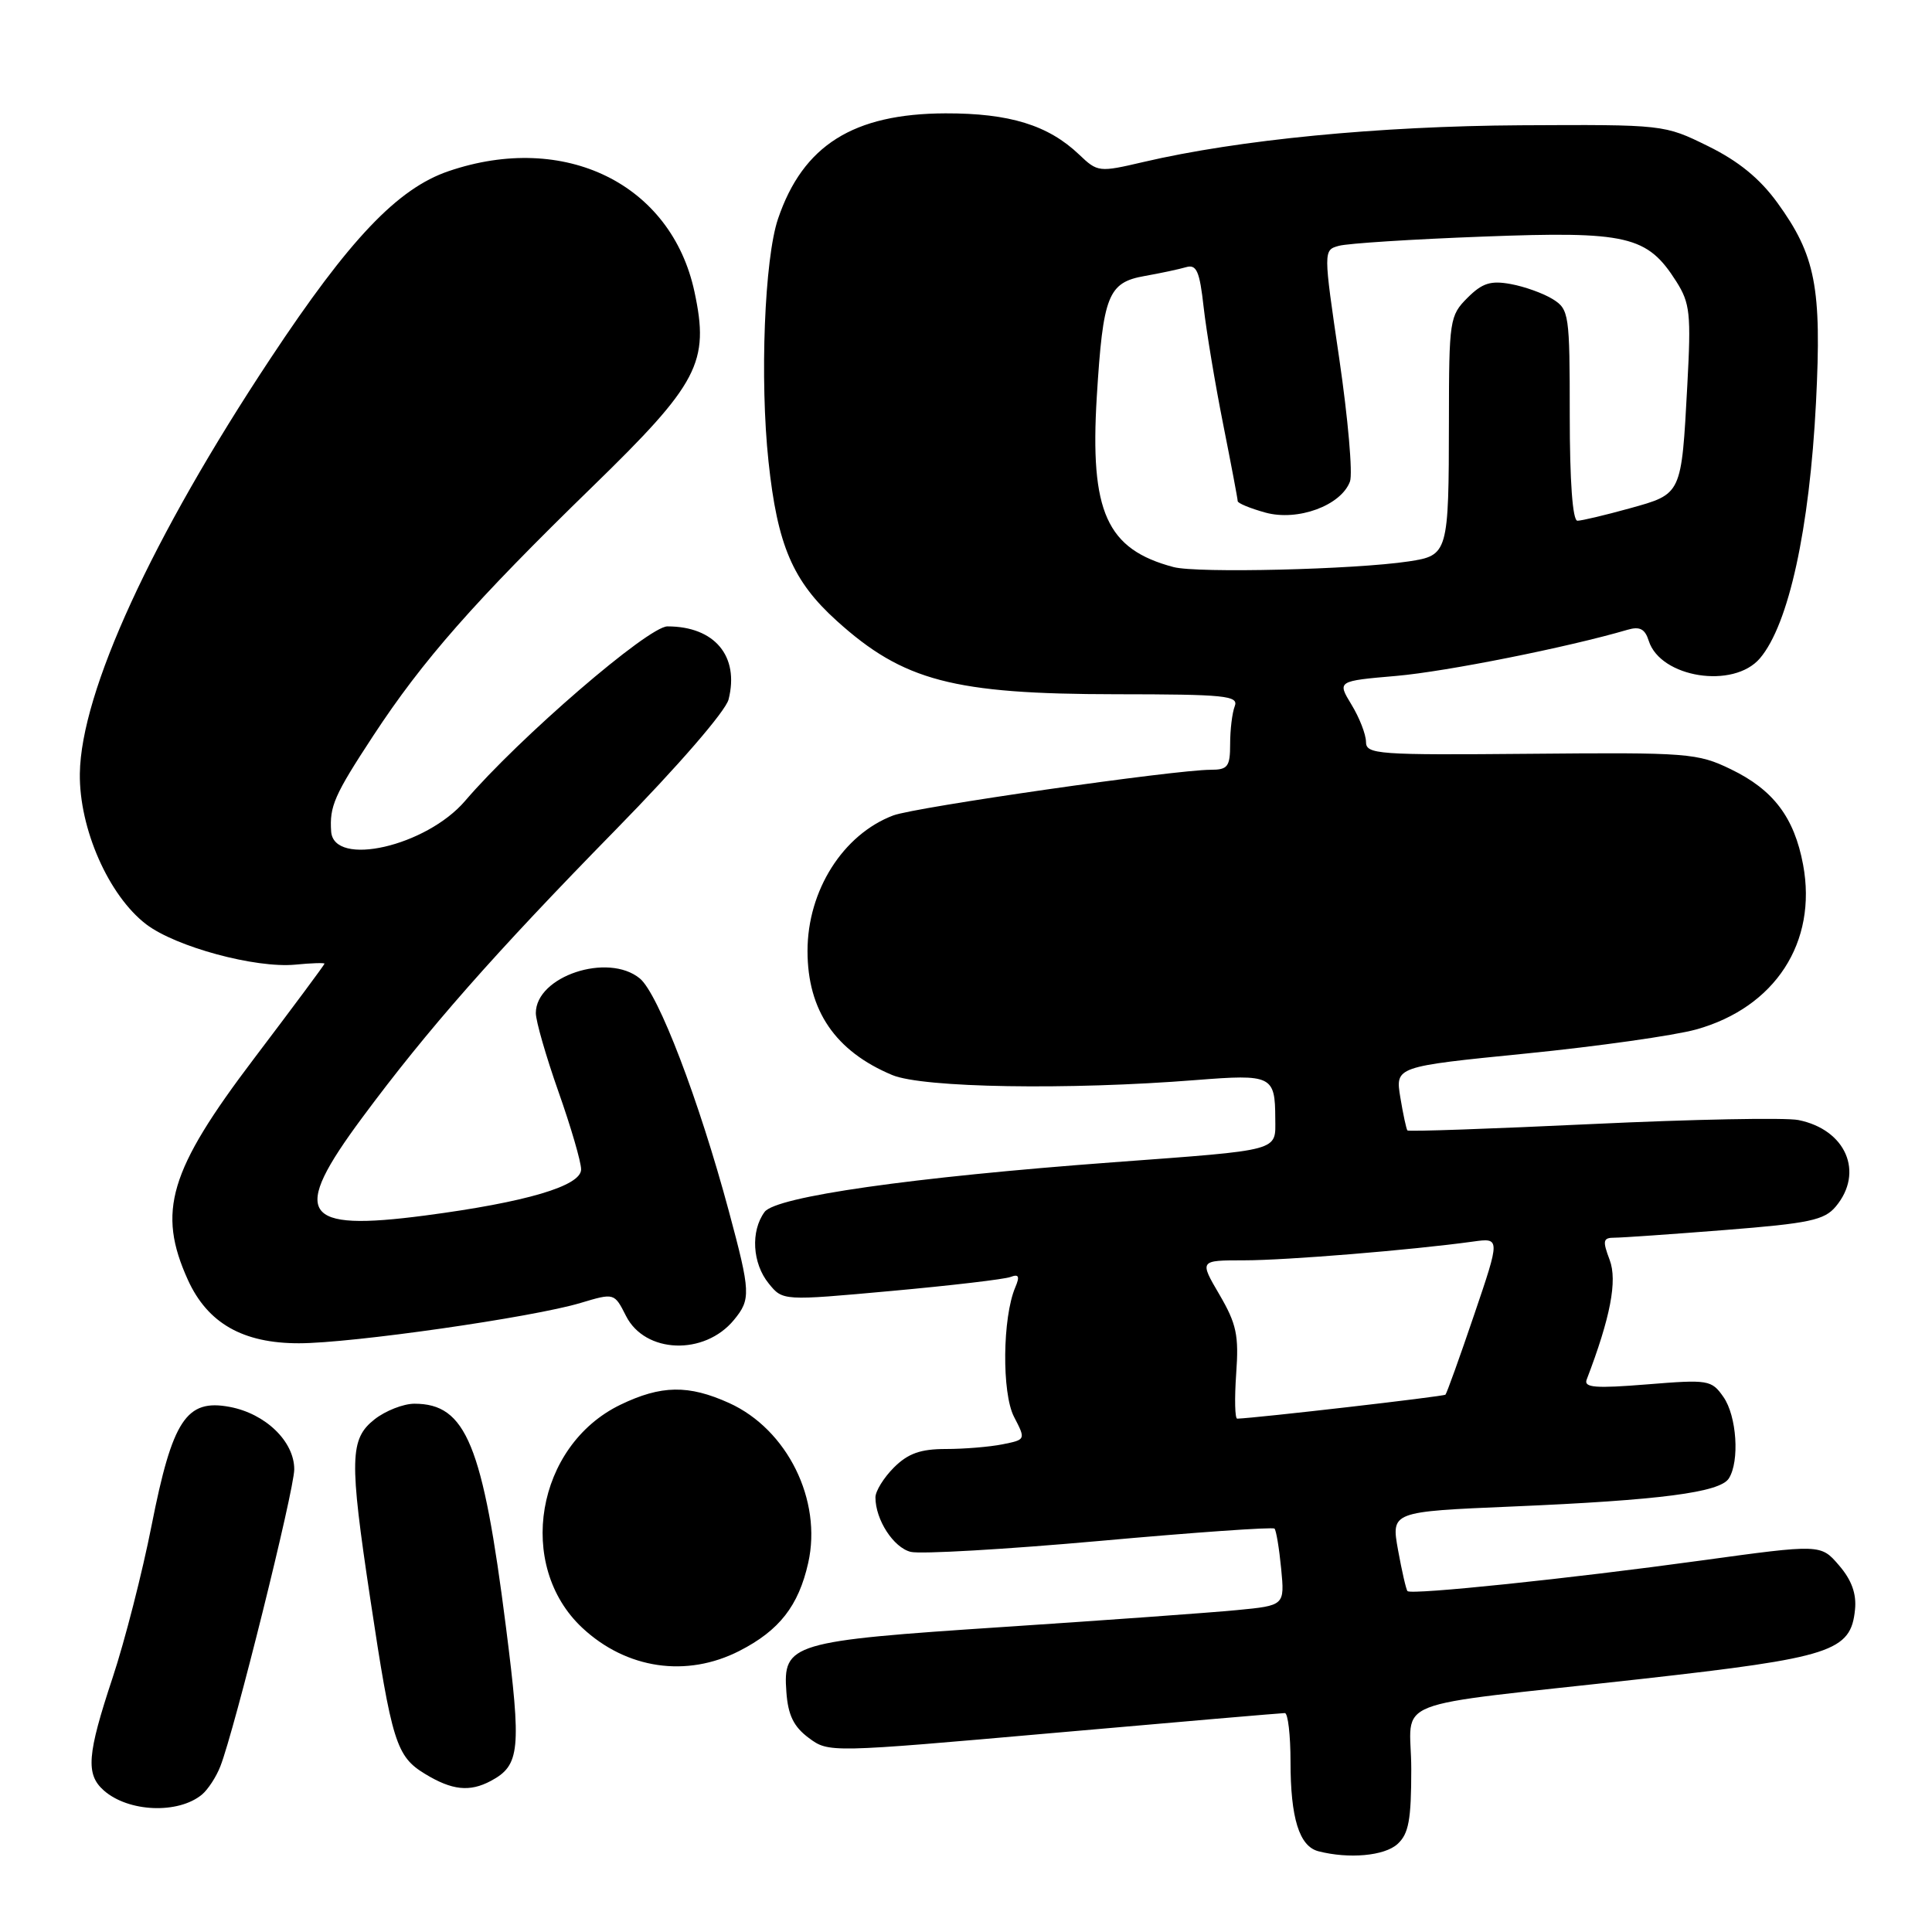 <?xml version="1.0" encoding="UTF-8" standalone="no"?>
<!DOCTYPE svg PUBLIC "-//W3C//DTD SVG 1.1//EN" "http://www.w3.org/Graphics/SVG/1.1/DTD/svg11.dtd" >
<svg xmlns="http://www.w3.org/2000/svg" xmlns:xlink="http://www.w3.org/1999/xlink" version="1.1" viewBox="0 0 256 256">
 <g >
 <path fill="currentColor"
d=" M 185.17 244.35 C 186.66 243.00 187.00 241.16 187.00 234.43 C 187.00 224.75 182.98 226.32 217.50 222.47 C 242.74 219.64 245.25 218.83 245.80 213.27 C 246.01 211.19 245.35 209.35 243.68 207.42 C 241.26 204.60 241.26 204.60 225.38 206.78 C 208.12 209.16 187.02 211.36 186.50 210.83 C 186.32 210.65 185.76 208.20 185.25 205.40 C 184.33 200.30 184.33 200.30 200.41 199.62 C 219.95 198.79 227.90 197.76 229.08 195.90 C 230.53 193.62 230.13 187.62 228.36 185.10 C 226.78 182.84 226.37 182.78 218.22 183.44 C 211.42 183.99 209.84 183.87 210.24 182.81 C 213.39 174.59 214.33 169.70 213.29 166.95 C 212.32 164.38 212.40 164.00 213.94 164.00 C 214.91 164.00 221.51 163.54 228.60 162.98 C 239.74 162.10 241.74 161.68 243.25 159.87 C 247.04 155.34 244.59 149.67 238.29 148.41 C 236.59 148.07 224.30 148.31 210.98 148.94 C 197.66 149.57 186.64 149.96 186.49 149.79 C 186.35 149.63 185.92 147.66 185.55 145.41 C 184.88 141.33 184.88 141.33 202.19 139.60 C 211.71 138.65 221.86 137.21 224.75 136.41 C 235.22 133.49 240.83 124.85 238.92 114.58 C 237.75 108.31 234.98 104.65 229.35 101.93 C 224.93 99.79 223.68 99.69 202.85 99.88 C 182.45 100.06 181.00 99.96 181.00 98.29 C 180.99 97.30 180.13 95.09 179.08 93.37 C 177.18 90.24 177.18 90.24 185.04 89.56 C 191.67 88.98 207.74 85.77 215.65 83.45 C 217.28 82.97 217.97 83.33 218.47 84.92 C 220.03 89.81 229.71 91.33 233.20 87.23 C 237.01 82.76 239.77 70.13 240.63 53.32 C 241.40 38.08 240.58 33.85 235.51 26.86 C 233.17 23.64 230.35 21.34 226.32 19.36 C 220.51 16.50 220.47 16.50 201.50 16.60 C 182.71 16.71 164.14 18.51 151.49 21.47 C 145.63 22.84 145.44 22.82 143.00 20.49 C 138.90 16.58 133.77 15.00 125.28 15.02 C 113.06 15.06 106.39 19.26 103.09 29.00 C 101.30 34.28 100.67 50.30 101.83 61.14 C 103.01 72.25 105.03 76.99 110.87 82.26 C 119.69 90.23 126.31 91.97 147.86 91.99 C 162.36 92.00 164.15 92.18 163.61 93.58 C 163.27 94.45 163.00 96.70 163.00 98.58 C 163.00 101.59 162.69 102.00 160.42 102.00 C 155.68 102.00 121.26 106.95 118.36 108.05 C 111.70 110.57 107.00 118.00 107.00 126.01 C 107.00 133.90 110.69 139.30 118.23 142.45 C 122.28 144.14 141.52 144.46 158.50 143.11 C 168.52 142.32 168.96 142.53 168.98 148.20 C 169.00 152.60 169.97 152.34 147.48 154.01 C 120.80 155.99 102.80 158.56 101.31 160.59 C 99.44 163.14 99.69 167.40 101.86 170.07 C 103.72 172.37 103.72 172.37 118.10 171.06 C 126.01 170.34 133.12 169.51 133.91 169.20 C 135.00 168.79 135.15 169.12 134.53 170.58 C 132.83 174.57 132.73 184.57 134.36 187.73 C 135.93 190.76 135.93 190.76 132.84 191.38 C 131.14 191.72 127.76 192.00 125.33 192.00 C 121.97 192.00 120.32 192.59 118.45 194.45 C 117.10 195.80 116.00 197.58 116.00 198.41 C 116.00 201.37 118.39 205.06 120.67 205.63 C 121.95 205.95 133.23 205.30 145.73 204.18 C 158.24 203.05 168.65 202.32 168.88 202.55 C 169.10 202.77 169.50 205.16 169.76 207.85 C 170.23 212.74 170.23 212.74 163.86 213.35 C 160.36 213.69 146.47 214.69 133.00 215.58 C 104.80 217.44 103.72 217.76 104.20 224.21 C 104.42 227.27 105.17 228.80 107.16 230.28 C 109.81 232.25 109.87 232.25 139.66 229.62 C 156.07 228.17 169.84 226.99 170.25 226.99 C 170.66 227.00 171.00 229.90 171.00 233.43 C 171.00 240.92 172.16 244.64 174.69 245.30 C 178.73 246.34 183.44 245.92 185.17 244.35 Z  M 26.76 237.79 C 27.56 237.12 28.66 235.44 29.20 234.04 C 31.07 229.27 38.97 197.51 38.99 194.70 C 39.00 191.01 35.19 187.31 30.43 186.42 C 24.69 185.34 22.85 188.14 20.09 202.11 C 18.86 208.37 16.53 217.46 14.92 222.31 C 11.54 232.50 11.34 235.10 13.75 237.24 C 17.00 240.12 23.61 240.40 26.76 237.79 Z  M 65.04 235.98 C 68.91 233.91 69.11 231.87 67.04 215.58 C 63.97 191.39 61.76 186.00 54.91 186.00 C 53.46 186.00 51.08 186.93 49.63 188.07 C 46.34 190.67 46.27 193.32 49.06 211.83 C 51.92 230.86 52.51 232.73 56.30 235.04 C 59.89 237.23 62.23 237.48 65.04 235.98 Z  M 97.98 218.75 C 103.26 216.05 105.81 212.79 107.09 207.10 C 108.96 198.79 104.33 189.41 96.62 185.91 C 91.23 183.47 87.61 183.53 82.20 186.14 C 71.03 191.55 68.32 207.44 77.16 215.70 C 83.01 221.16 90.98 222.33 97.98 218.75 Z  M 97.25 174.90 C 99.51 172.16 99.47 171.25 96.58 160.50 C 92.61 145.74 87.23 131.66 84.78 129.65 C 80.56 126.18 71.00 129.36 71.00 134.24 C 71.00 135.29 72.35 139.98 74.00 144.66 C 75.65 149.33 77.00 153.96 77.00 154.95 C 77.00 157.15 69.71 159.30 56.34 161.06 C 39.88 163.22 38.44 160.98 48.00 148.09 C 56.67 136.39 65.43 126.44 81.60 109.93 C 89.86 101.50 96.15 94.23 96.54 92.68 C 97.99 86.94 94.69 83.00 88.44 83.00 C 85.90 83.00 68.79 97.75 61.63 106.12 C 56.48 112.14 44.22 114.95 43.88 110.18 C 43.65 106.83 44.29 105.37 49.45 97.50 C 56.02 87.48 62.83 79.74 78.49 64.50 C 92.59 50.78 94.03 48.03 92.02 38.66 C 88.96 24.37 74.83 17.43 59.44 22.68 C 52.68 24.98 46.30 31.69 35.84 47.50 C 20.11 71.25 10.73 91.68 10.58 102.50 C 10.48 109.79 14.40 118.68 19.38 122.48 C 23.31 125.47 33.85 128.32 39.13 127.82 C 41.26 127.61 43.00 127.56 43.00 127.69 C 43.00 127.83 38.80 133.48 33.67 140.25 C 22.40 155.12 20.79 160.53 24.90 169.60 C 27.51 175.33 32.18 178.00 39.62 177.99 C 46.60 177.99 70.63 174.55 76.95 172.64 C 81.40 171.31 81.40 171.31 82.95 174.37 C 85.47 179.36 93.34 179.65 97.25 174.90 Z  M 163.80 182.04 C 164.17 176.93 163.85 175.43 161.58 171.54 C 158.92 167.00 158.92 167.00 164.85 167.00 C 170.45 167.00 187.12 165.63 195.15 164.52 C 198.80 164.01 198.80 164.01 195.32 174.25 C 193.41 179.88 191.70 184.63 191.53 184.80 C 191.30 185.04 166.58 187.89 163.94 187.98 C 163.63 187.99 163.57 185.32 163.80 182.04 Z  M 155.50 75.14 C 146.63 72.79 144.40 67.84 145.33 52.57 C 146.16 39.11 146.82 37.43 151.68 36.57 C 153.78 36.20 156.25 35.67 157.17 35.40 C 158.55 35.00 158.96 35.93 159.49 40.71 C 159.85 43.89 161.01 50.86 162.07 56.19 C 163.13 61.52 164.00 66.11 164.00 66.40 C 164.00 66.68 165.65 67.36 167.67 67.92 C 171.95 69.10 177.70 66.99 178.88 63.80 C 179.26 62.77 178.62 55.45 177.46 47.53 C 175.34 33.14 175.34 33.14 177.42 32.57 C 178.56 32.25 187.16 31.70 196.51 31.35 C 215.64 30.62 218.27 31.23 222.12 37.30 C 223.94 40.17 224.09 41.58 223.58 51.00 C 222.79 65.63 222.88 65.43 215.94 67.36 C 212.69 68.26 209.57 69.00 209.02 69.00 C 208.38 69.00 208.00 63.81 208.00 55.02 C 208.00 41.61 207.91 40.99 205.75 39.64 C 204.51 38.87 202.01 37.97 200.19 37.64 C 197.53 37.15 196.41 37.50 194.44 39.47 C 192.09 41.82 192.00 42.42 191.99 55.70 C 191.97 73.32 191.89 73.60 186.66 74.39 C 179.47 75.47 158.64 75.97 155.50 75.14 Z "/>
</g>
</svg>